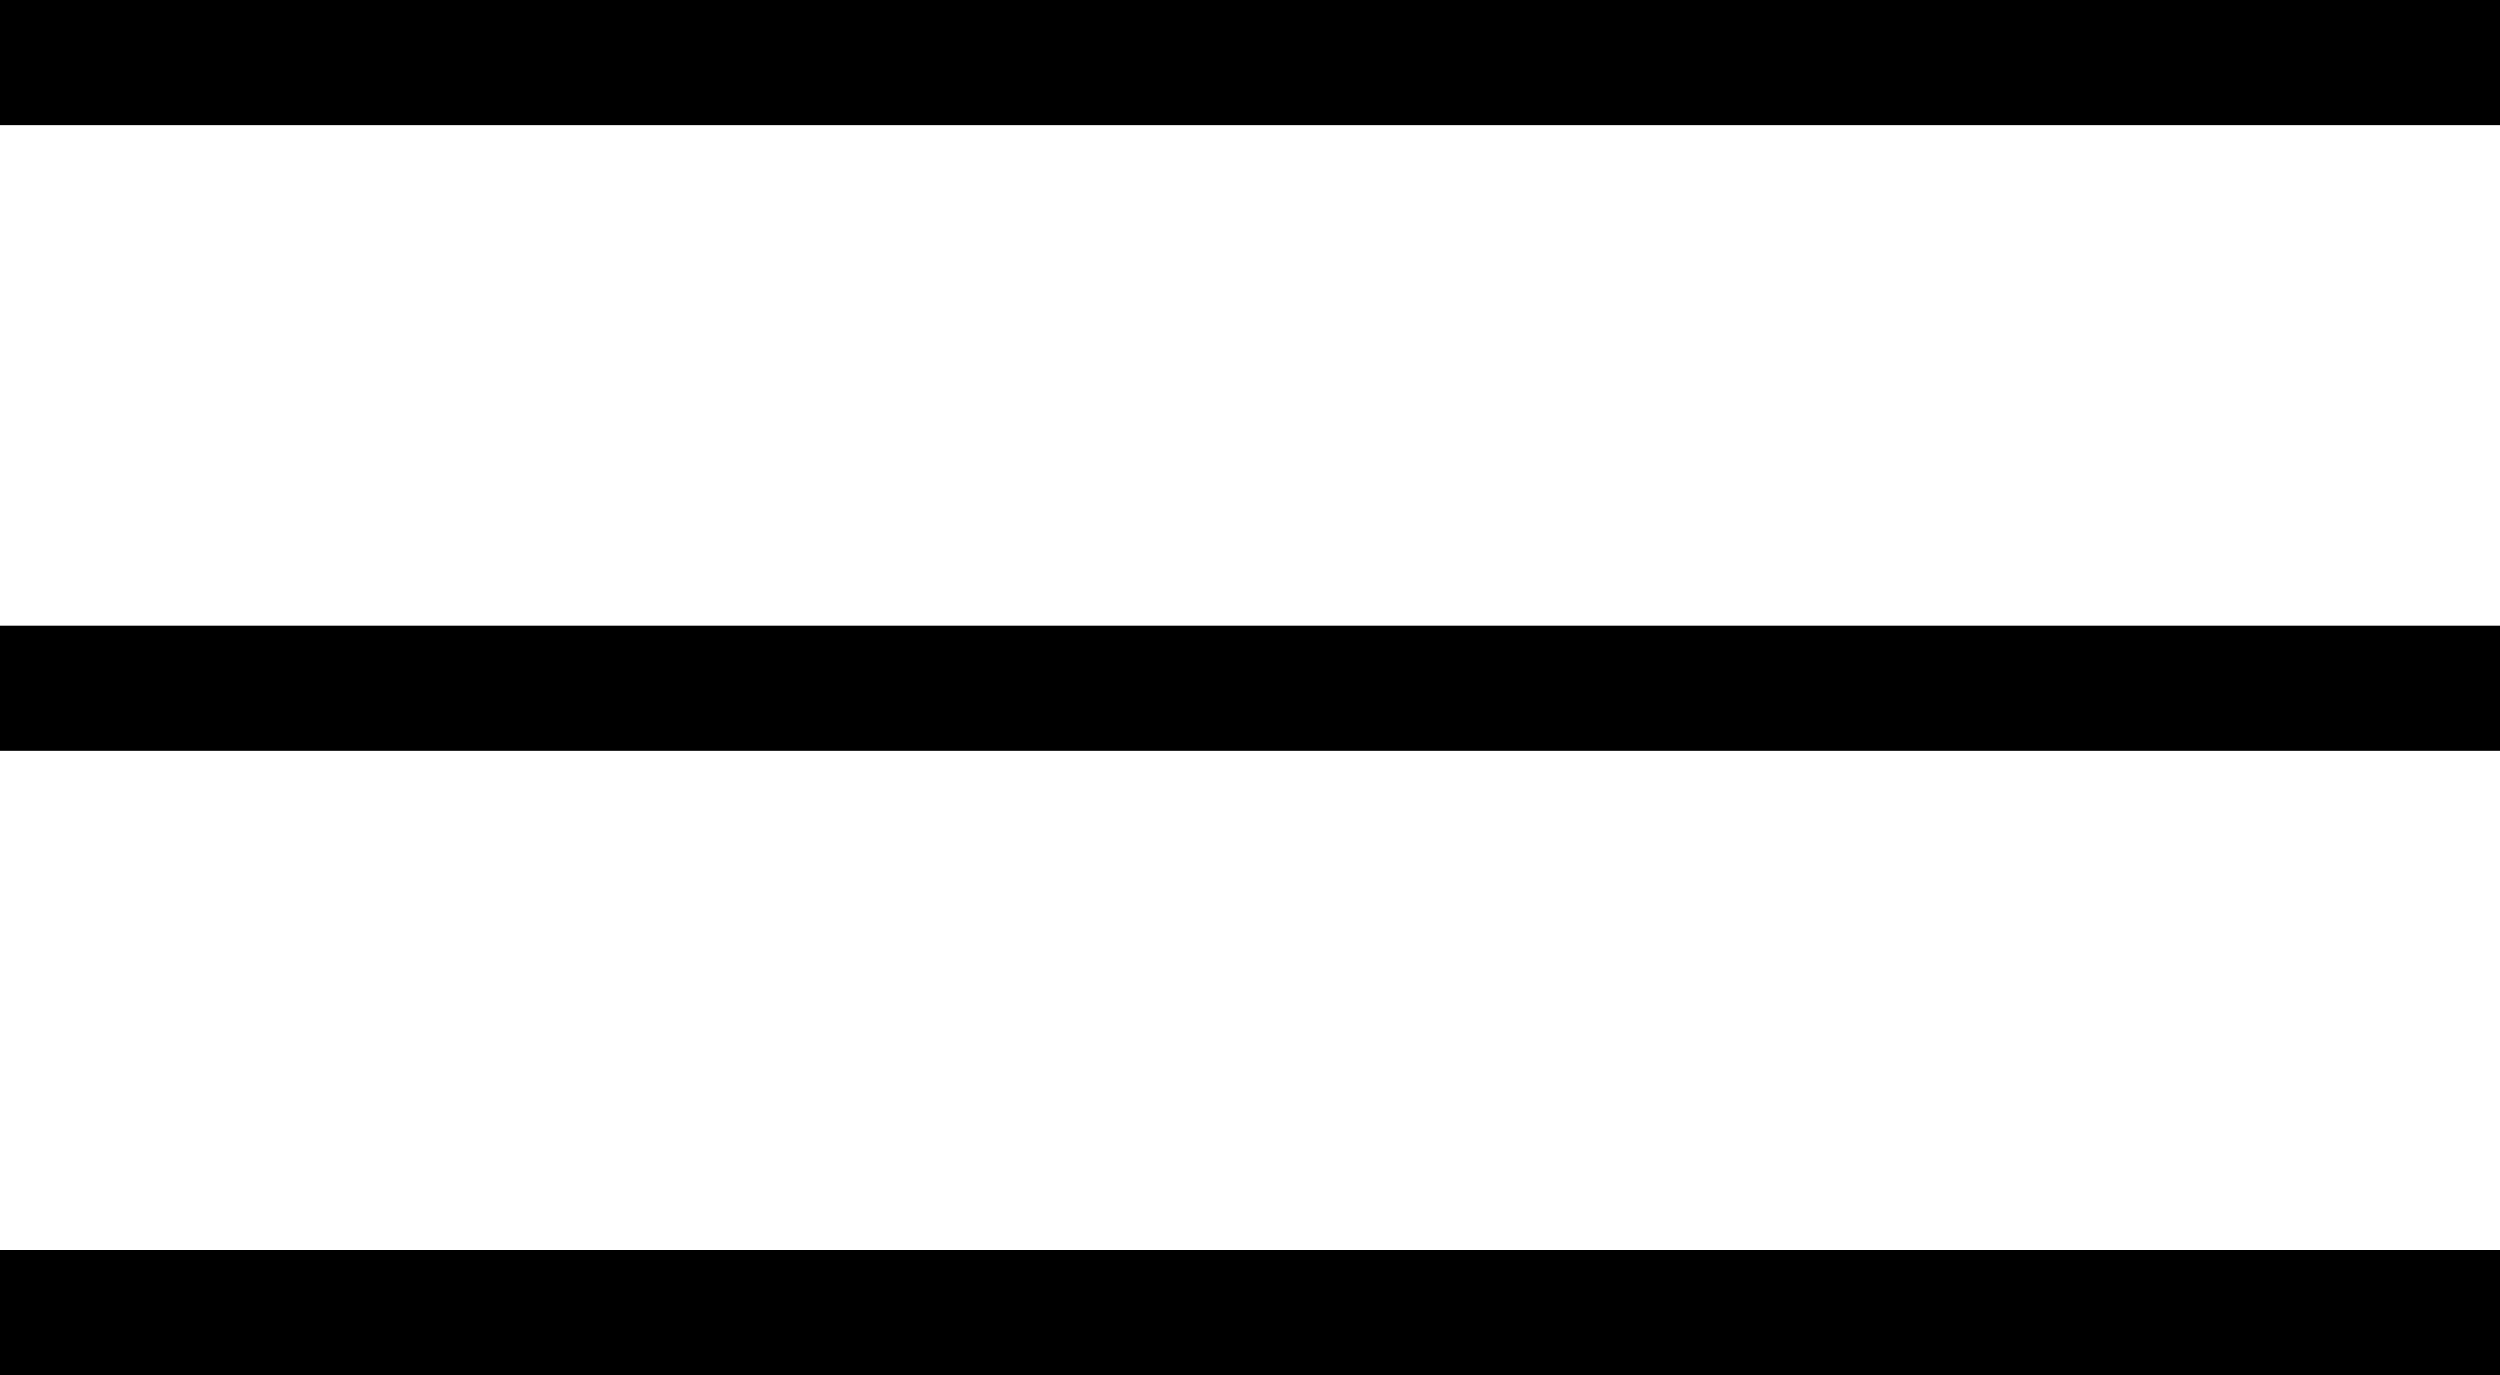 <?xml version="1.0" encoding="utf-8"?>
<!-- Generator: Adobe Illustrator 17.1.0, SVG Export Plug-In . SVG Version: 6.00 Build 0)  -->
<!DOCTYPE svg PUBLIC "-//W3C//DTD SVG 1.1//EN" "http://www.w3.org/Graphics/SVG/1.1/DTD/svg11.dtd">
<svg version="1.1" id="Layer_1" xmlns="http://www.w3.org/2000/svg" xmlns:xlink="http://www.w3.org/1999/xlink" x="0px" y="0px"
	 width="181.8px" height="100px" viewBox="0 0 181.8 100" enable-background="new 0 0 181.8 100" xml:space="preserve">
<g>
	<path d="M0,0h181.8v9.1H0V0z"/>
	<path d="M0,45.5h181.8v9.1H0V45.5z"/>
	<path d="M0,90.9h181.8v9.1H0V90.9z"/>
</g>
</svg>
